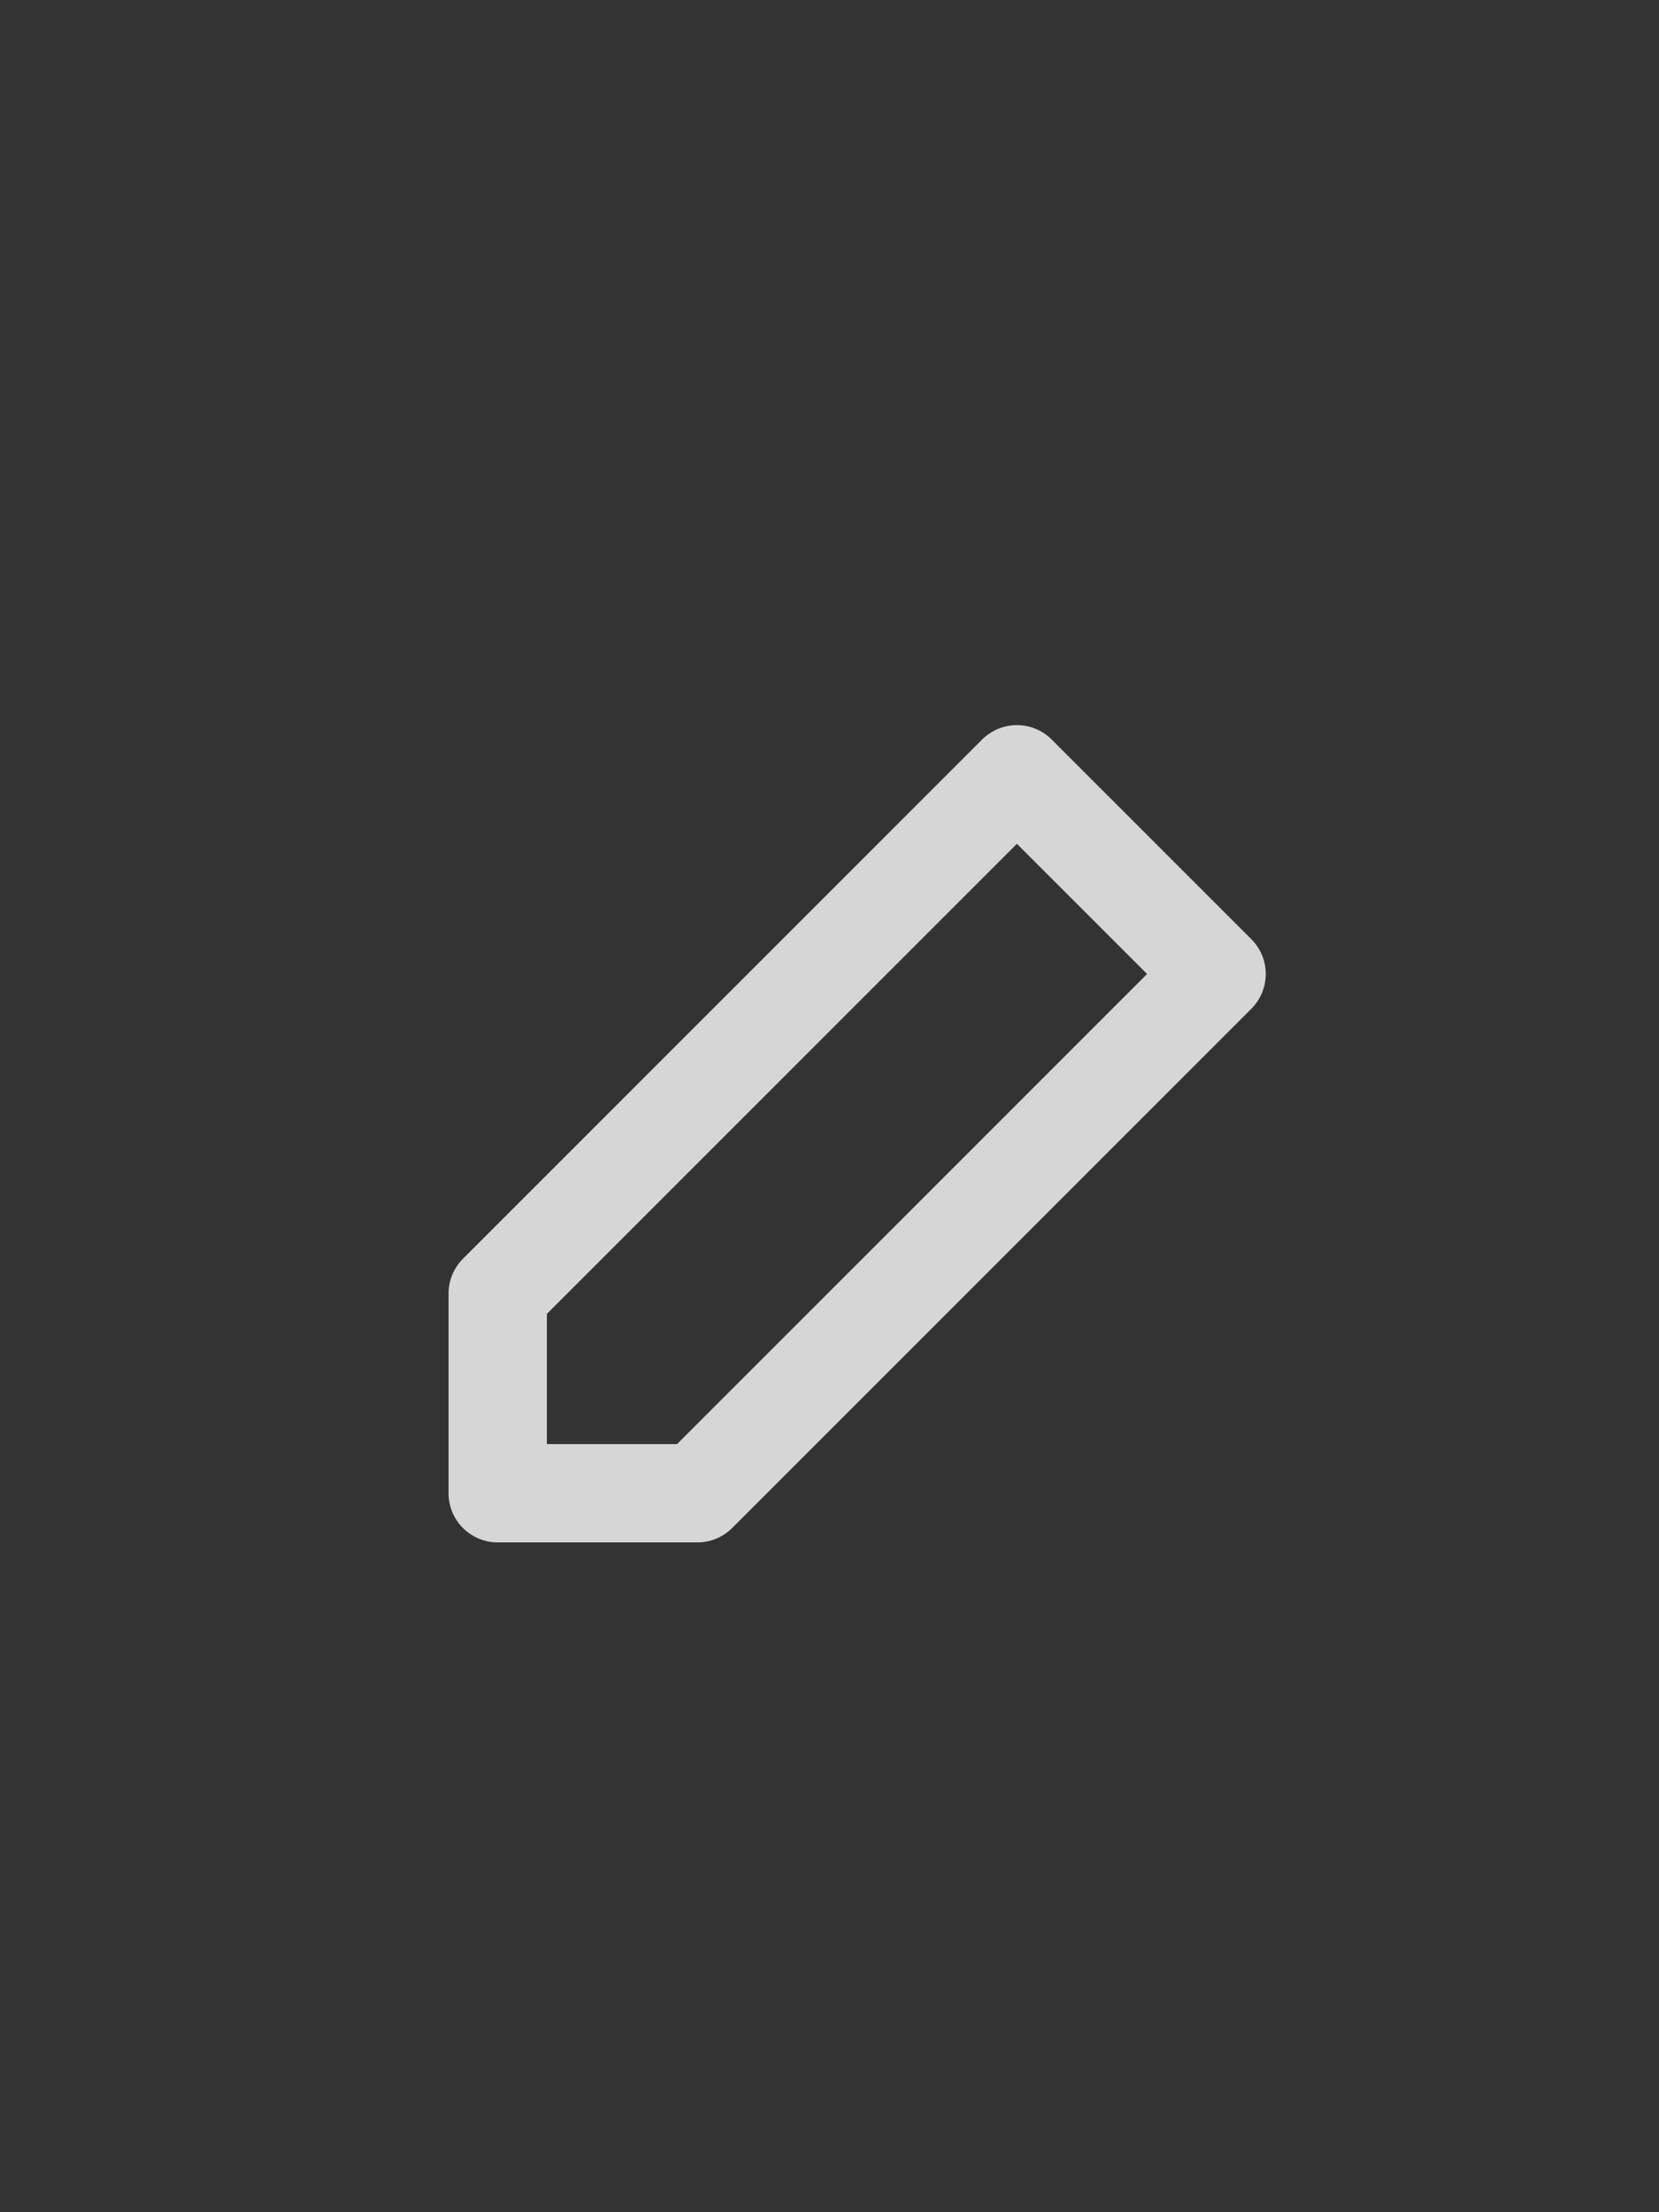 <svg width="30" height="40" viewBox="0 0 30 40" fill="none" xmlns="http://www.w3.org/2000/svg">
<rect x="0" y="0" width="30" height="40" fill="#333333" stroke="none"/>
<g opacity="0.8">
<path d="M18.389 14L22 17.611L12.611 27H9V23.389L18.389 14Z" stroke="white" stroke-width="1.778" stroke-linecap="round" stroke-linejoin="round"/>
</g>
</svg>
